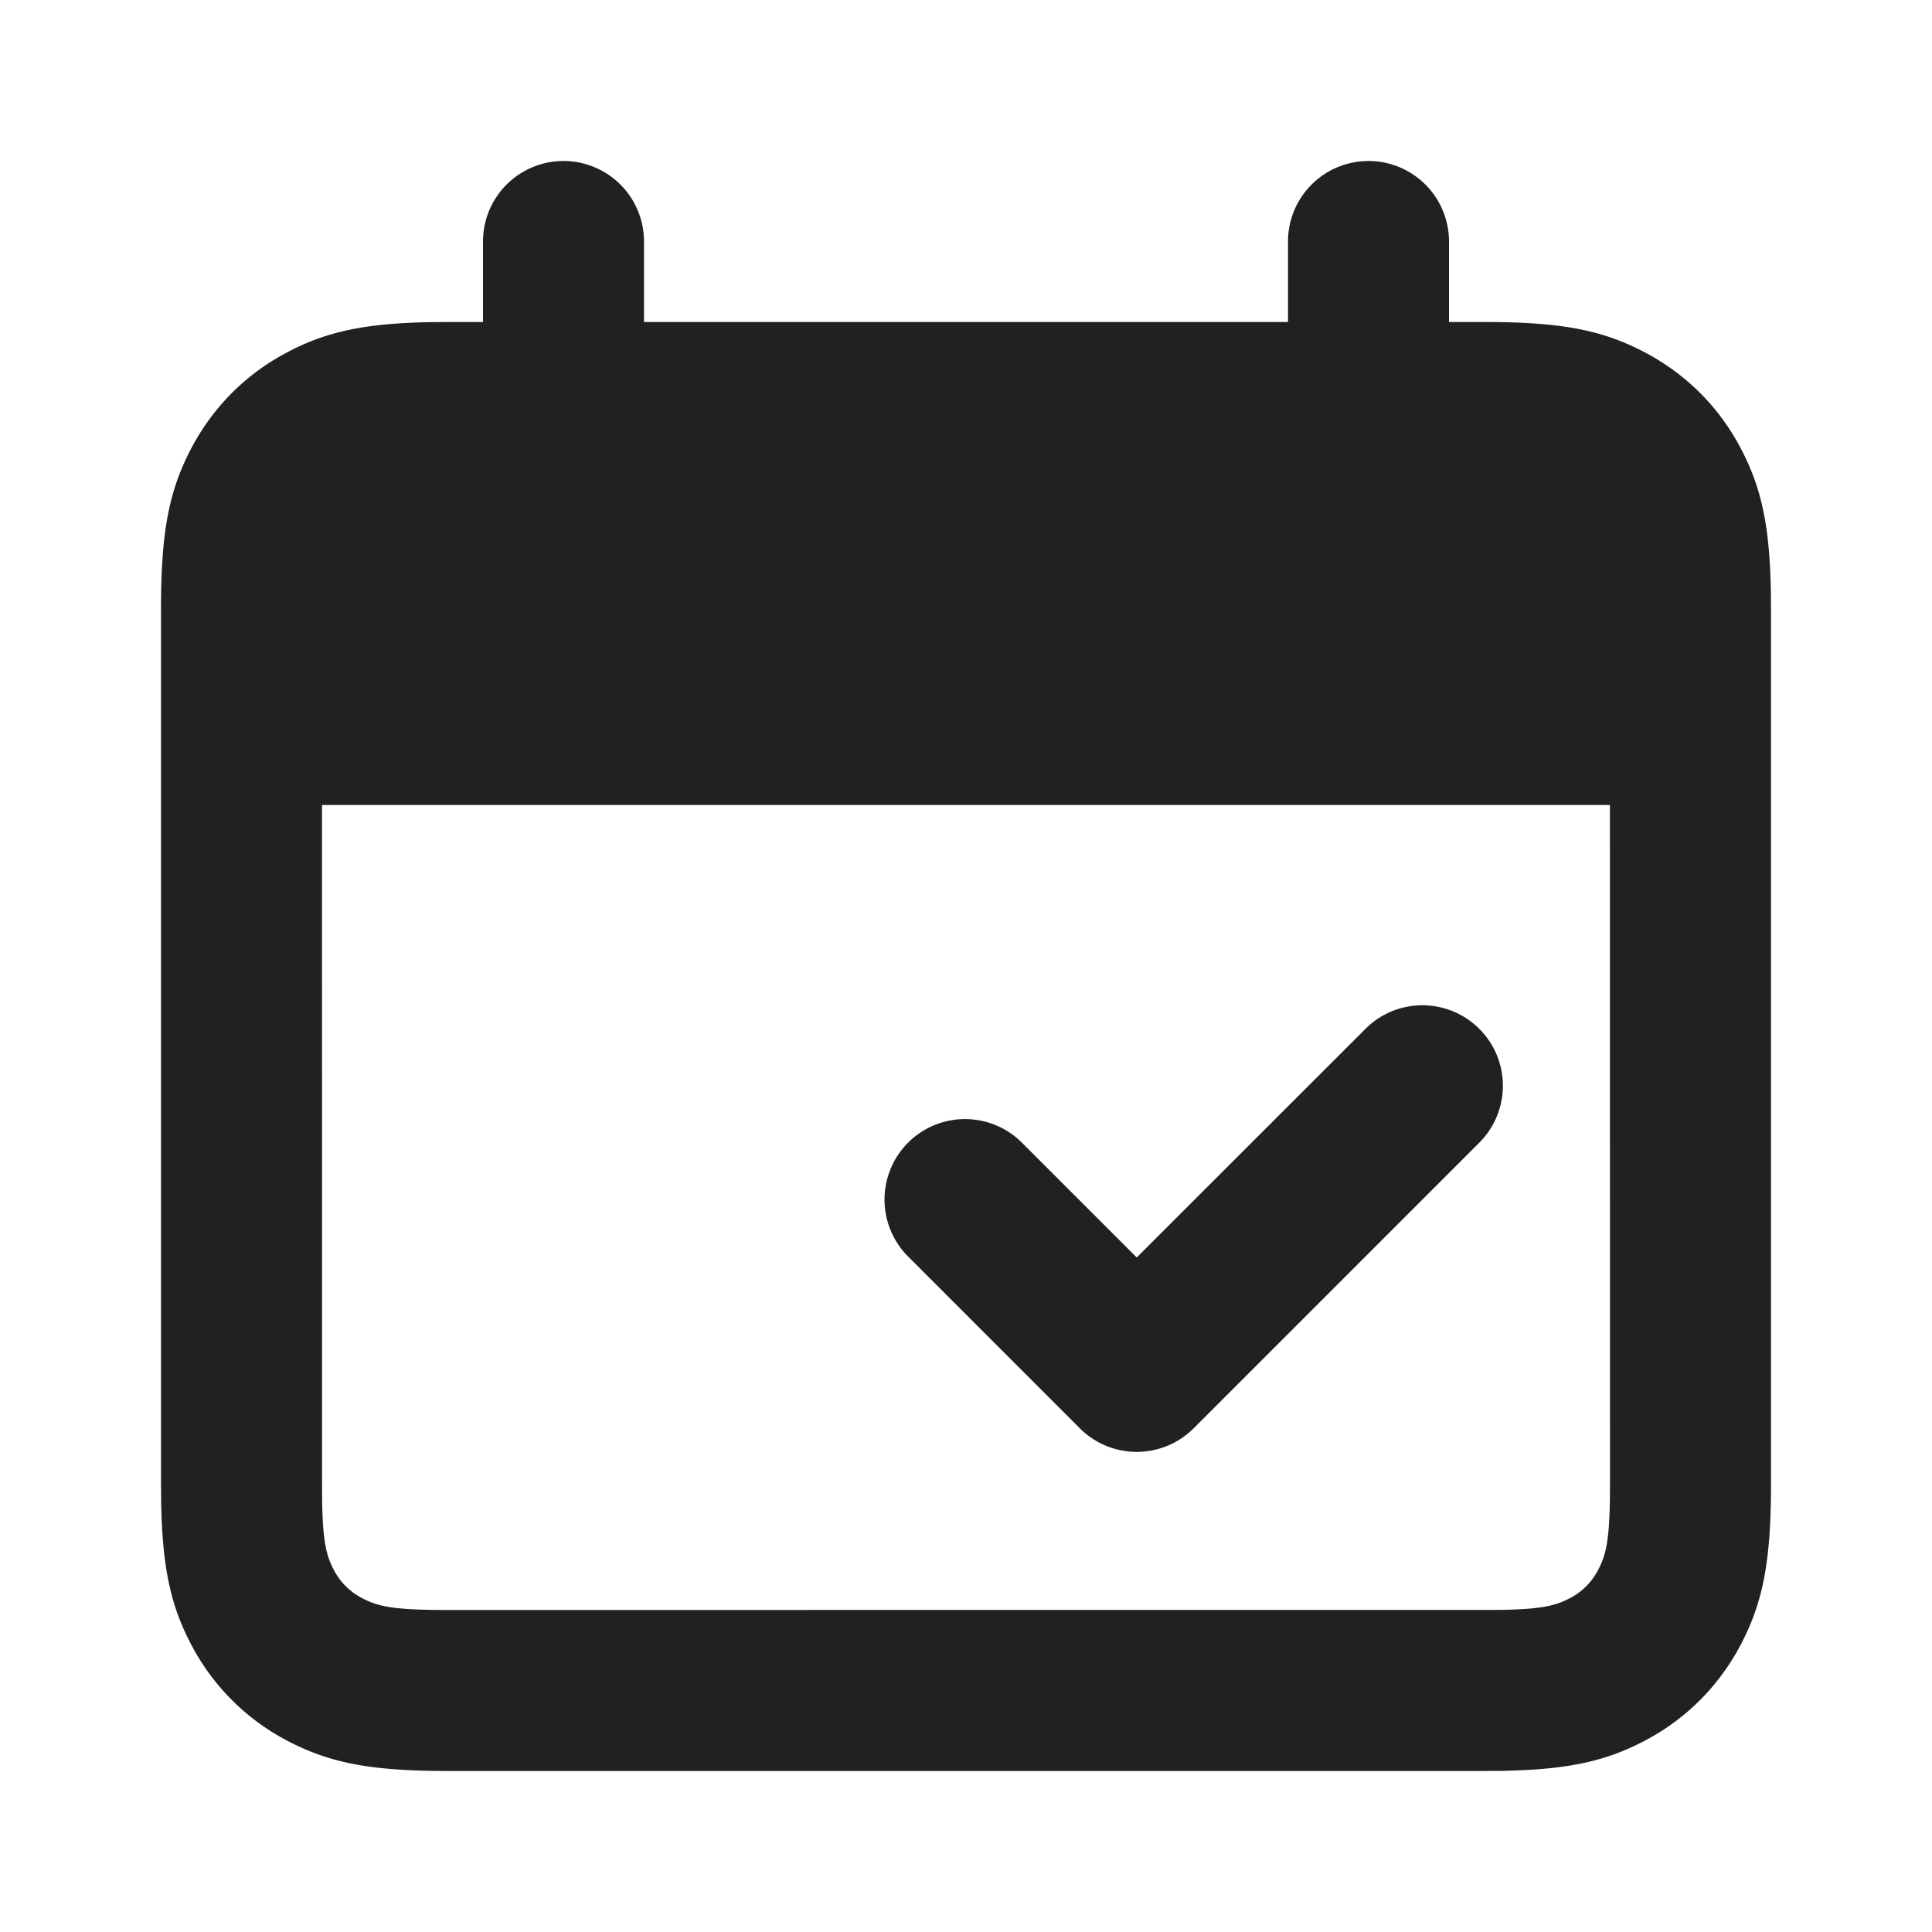 <svg xmlns="http://www.w3.org/2000/svg" width="24" height="24" viewBox="0 0 24 24">
    <path fill="#212121" fill-rule="evenodd" d="M17 2a1 1 0 0 1 1 1v1h.436c.964 0 1.477.1 2.012.385.5.268.9.666 1.167 1.167.262.49.367.962.383 1.78l.002.232v10.872c0 .964-.1 1.477-.385 2.012-.268.5-.666.9-1.167 1.167-.49.262-.962.367-1.78.383l-.232.002H5.564c-.964 0-1.477-.1-2.012-.385a2.817 2.817 0 0 1-1.167-1.167c-.262-.49-.367-.962-.383-1.78L2 18.436V7.564c0-.964.1-1.477.385-2.012.268-.5.666-.9 1.167-1.167.49-.262.962-.367 1.78-.383L5.564 4H6V3a1 1 0 1 1 2 0v1h8V3a1 1 0 0 1 1-1zm2.999 8H4l.001 8.606c.007.529.048.712.148.9a.818.818 0 0 0 .346.345c.187.1.37.141.9.148l.169.001 13.042-.001c.529-.007.712-.048.9-.148a.818.818 0 0 0 .345-.346c.1-.187.141-.37.148-.9l.001-.169L19.999 10zm-8.706 5.621a1 1 0 1 1 1.414-1.414l1.414 1.414 2.829-2.828a1 1 0 1 1 1.414 1.414l-3.536 3.536a1 1 0 0 1-1.414 0l-2.121-2.122z"/>
</svg>
